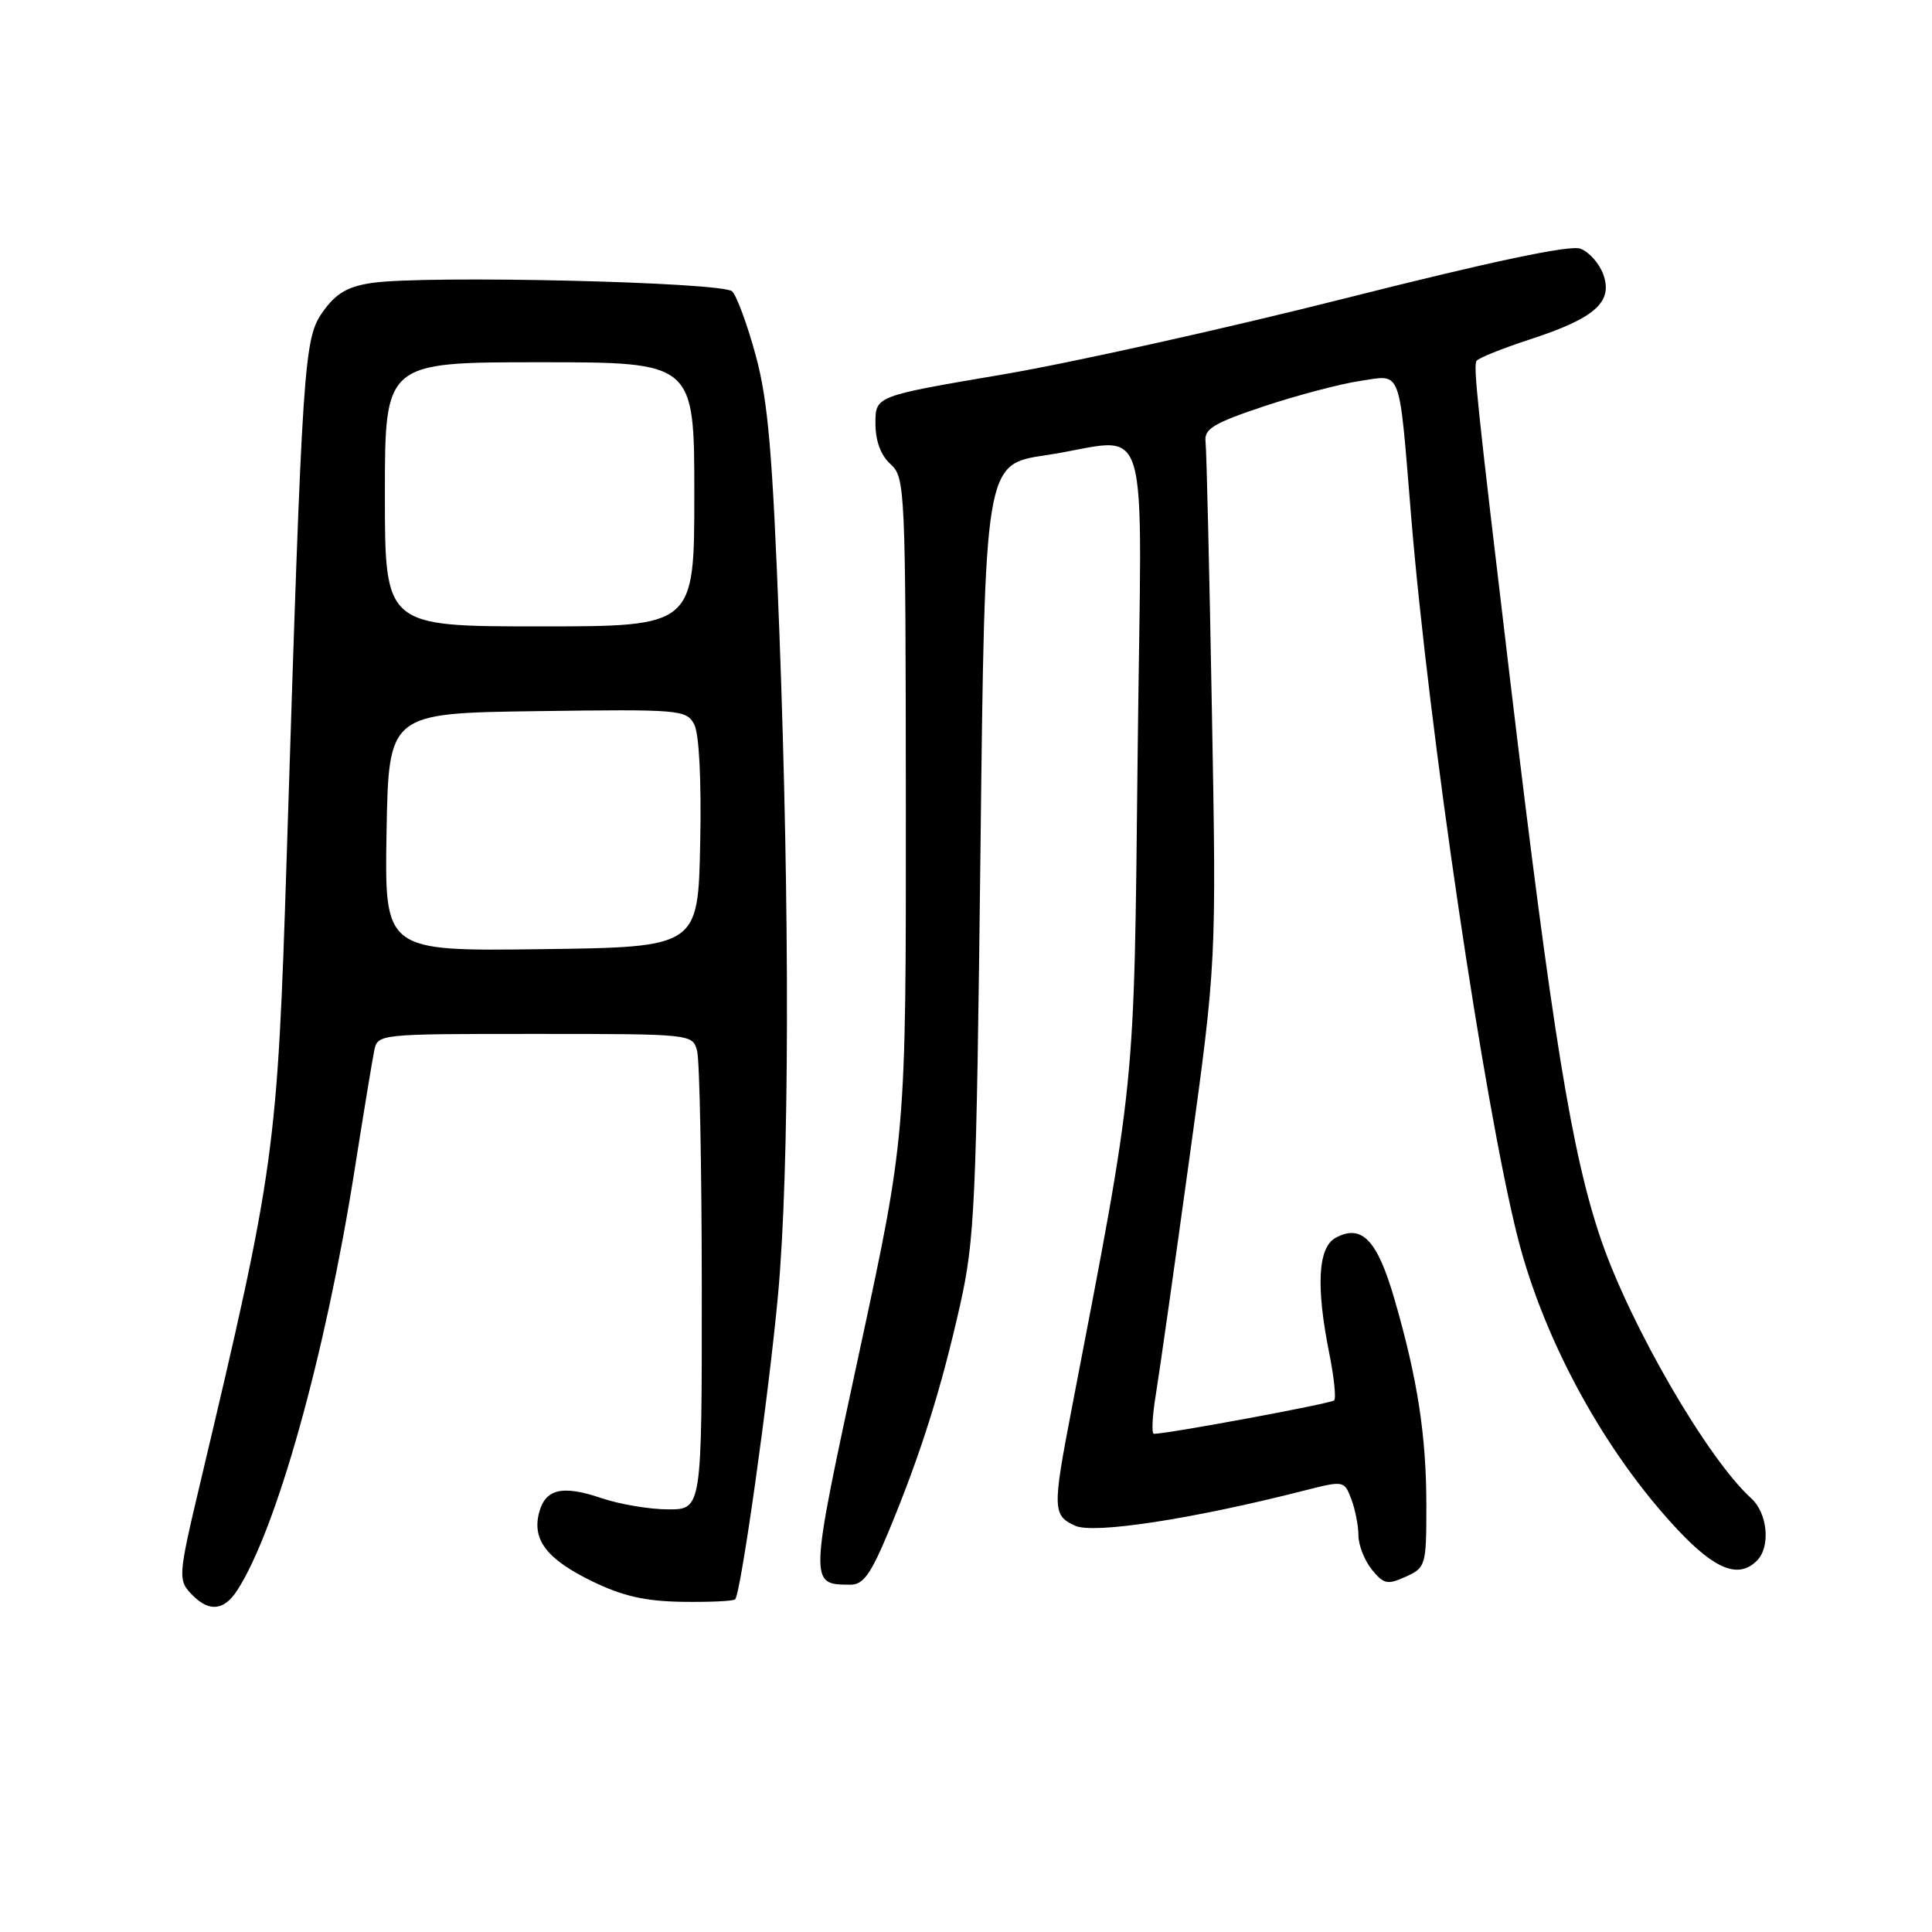 <?xml version="1.0" encoding="UTF-8" standalone="no"?>
<!DOCTYPE svg PUBLIC "-//W3C//DTD SVG 1.1//EN" "http://www.w3.org/Graphics/SVG/1.1/DTD/svg11.dtd" >
<svg xmlns="http://www.w3.org/2000/svg" xmlns:xlink="http://www.w3.org/1999/xlink" version="1.1" viewBox="0 0 256 256">
 <g >
 <path fill="currentColor"
d=" M 31.42 210.75 C 36.64 202.71 43.13 179.49 46.99 155.00 C 48.16 147.57 49.33 140.49 49.58 139.25 C 50.04 137.00 50.07 137.00 70.90 137.00 C 91.69 137.00 91.77 137.01 92.37 139.25 C 92.70 140.49 92.98 154.66 92.99 170.75 C 93.00 200.00 93.00 200.00 88.53 200.00 C 86.08 200.00 82.07 199.32 79.63 198.49 C 74.48 196.74 72.21 197.30 71.41 200.52 C 70.52 204.07 72.50 206.61 78.40 209.50 C 82.48 211.49 85.46 212.17 90.40 212.25 C 94.02 212.30 97.18 212.16 97.41 211.92 C 98.17 211.16 101.88 184.79 103.10 171.50 C 104.61 155.04 104.67 120.76 103.26 83.50 C 102.37 60.02 101.77 53.09 100.14 47.11 C 99.04 43.05 97.63 39.23 97.02 38.61 C 95.77 37.37 56.40 36.44 49.28 37.49 C 46.07 37.96 44.52 38.87 42.81 41.27 C 40.25 44.86 40.09 47.26 37.99 113.50 C 36.74 152.59 36.47 154.59 26.57 196.34 C 23.55 209.08 23.53 209.39 25.57 211.43 C 27.76 213.62 29.70 213.39 31.42 210.75 Z  M 117.82 202.75 C 122.01 192.63 124.71 184.07 127.20 173.00 C 129.17 164.21 129.37 159.71 129.92 112.51 C 130.50 61.52 130.50 61.52 138.50 60.33 C 152.90 58.20 151.25 52.84 150.74 100.25 C 150.25 145.30 150.58 142.07 141.98 186.80 C 139.45 199.95 139.48 200.81 142.47 202.17 C 144.93 203.29 158.03 201.28 172.81 197.51 C 178.07 196.17 178.12 196.18 179.06 198.65 C 179.57 200.01 180.00 202.18 180.00 203.45 C 180.00 204.73 180.80 206.76 181.77 207.97 C 183.35 209.92 183.85 210.02 186.27 208.92 C 188.92 207.72 189.00 207.43 189.00 199.52 C 189.00 190.25 187.84 182.73 184.79 172.20 C 182.51 164.31 180.46 162.15 177.00 164.00 C 174.63 165.27 174.35 170.41 176.14 179.36 C 176.77 182.49 177.06 185.28 176.78 185.56 C 176.36 185.98 154.86 189.97 152.90 189.99 C 152.57 190.00 152.68 187.64 153.16 184.75 C 153.63 181.86 155.63 167.80 157.60 153.50 C 161.19 127.50 161.19 127.50 160.58 94.00 C 160.25 75.57 159.87 59.60 159.74 58.50 C 159.54 56.83 160.82 56.06 167.50 53.83 C 171.90 52.37 177.62 50.86 180.20 50.48 C 185.82 49.65 185.33 48.36 186.99 68.50 C 189.34 96.91 196.68 146.52 201.11 164.00 C 204.60 177.72 212.70 192.50 222.35 202.75 C 227.31 208.02 230.39 209.21 232.80 206.80 C 234.63 204.97 234.23 200.52 232.05 198.54 C 226.29 193.33 216.07 175.73 212.15 164.27 C 208.29 153.00 205.70 137.05 200.09 90.00 C 195.73 53.47 195.22 48.58 195.64 47.83 C 195.85 47.46 199.05 46.17 202.76 44.96 C 211.33 42.17 213.75 40.03 212.45 36.38 C 211.93 34.92 210.56 33.37 209.41 32.95 C 208.02 32.44 197.64 34.63 178.41 39.49 C 162.51 43.51 141.96 48.08 132.75 49.64 C 116.00 52.48 116.00 52.48 116.00 56.09 C 116.00 58.42 116.70 60.33 118.00 61.50 C 119.94 63.26 120.00 64.60 120.03 106.90 C 120.05 150.50 120.05 150.50 113.83 179.32 C 107.19 210.10 107.20 209.95 112.66 209.98 C 114.40 210.00 115.39 208.60 117.82 202.75 Z  M 51.22 110.27 C 51.50 94.50 51.50 94.50 71.20 94.23 C 90.05 93.97 90.95 94.04 91.98 95.97 C 92.64 97.20 92.95 103.29 92.78 111.74 C 92.50 125.50 92.50 125.50 71.72 125.77 C 50.95 126.04 50.95 126.04 51.22 110.27 Z  M 51.00 65.50 C 51.00 48.00 51.00 48.00 71.50 48.00 C 92.00 48.00 92.00 48.00 92.00 65.50 C 92.00 83.00 92.00 83.00 71.50 83.00 C 51.00 83.00 51.00 83.00 51.00 65.50 Z "/>
</g>
</svg>
